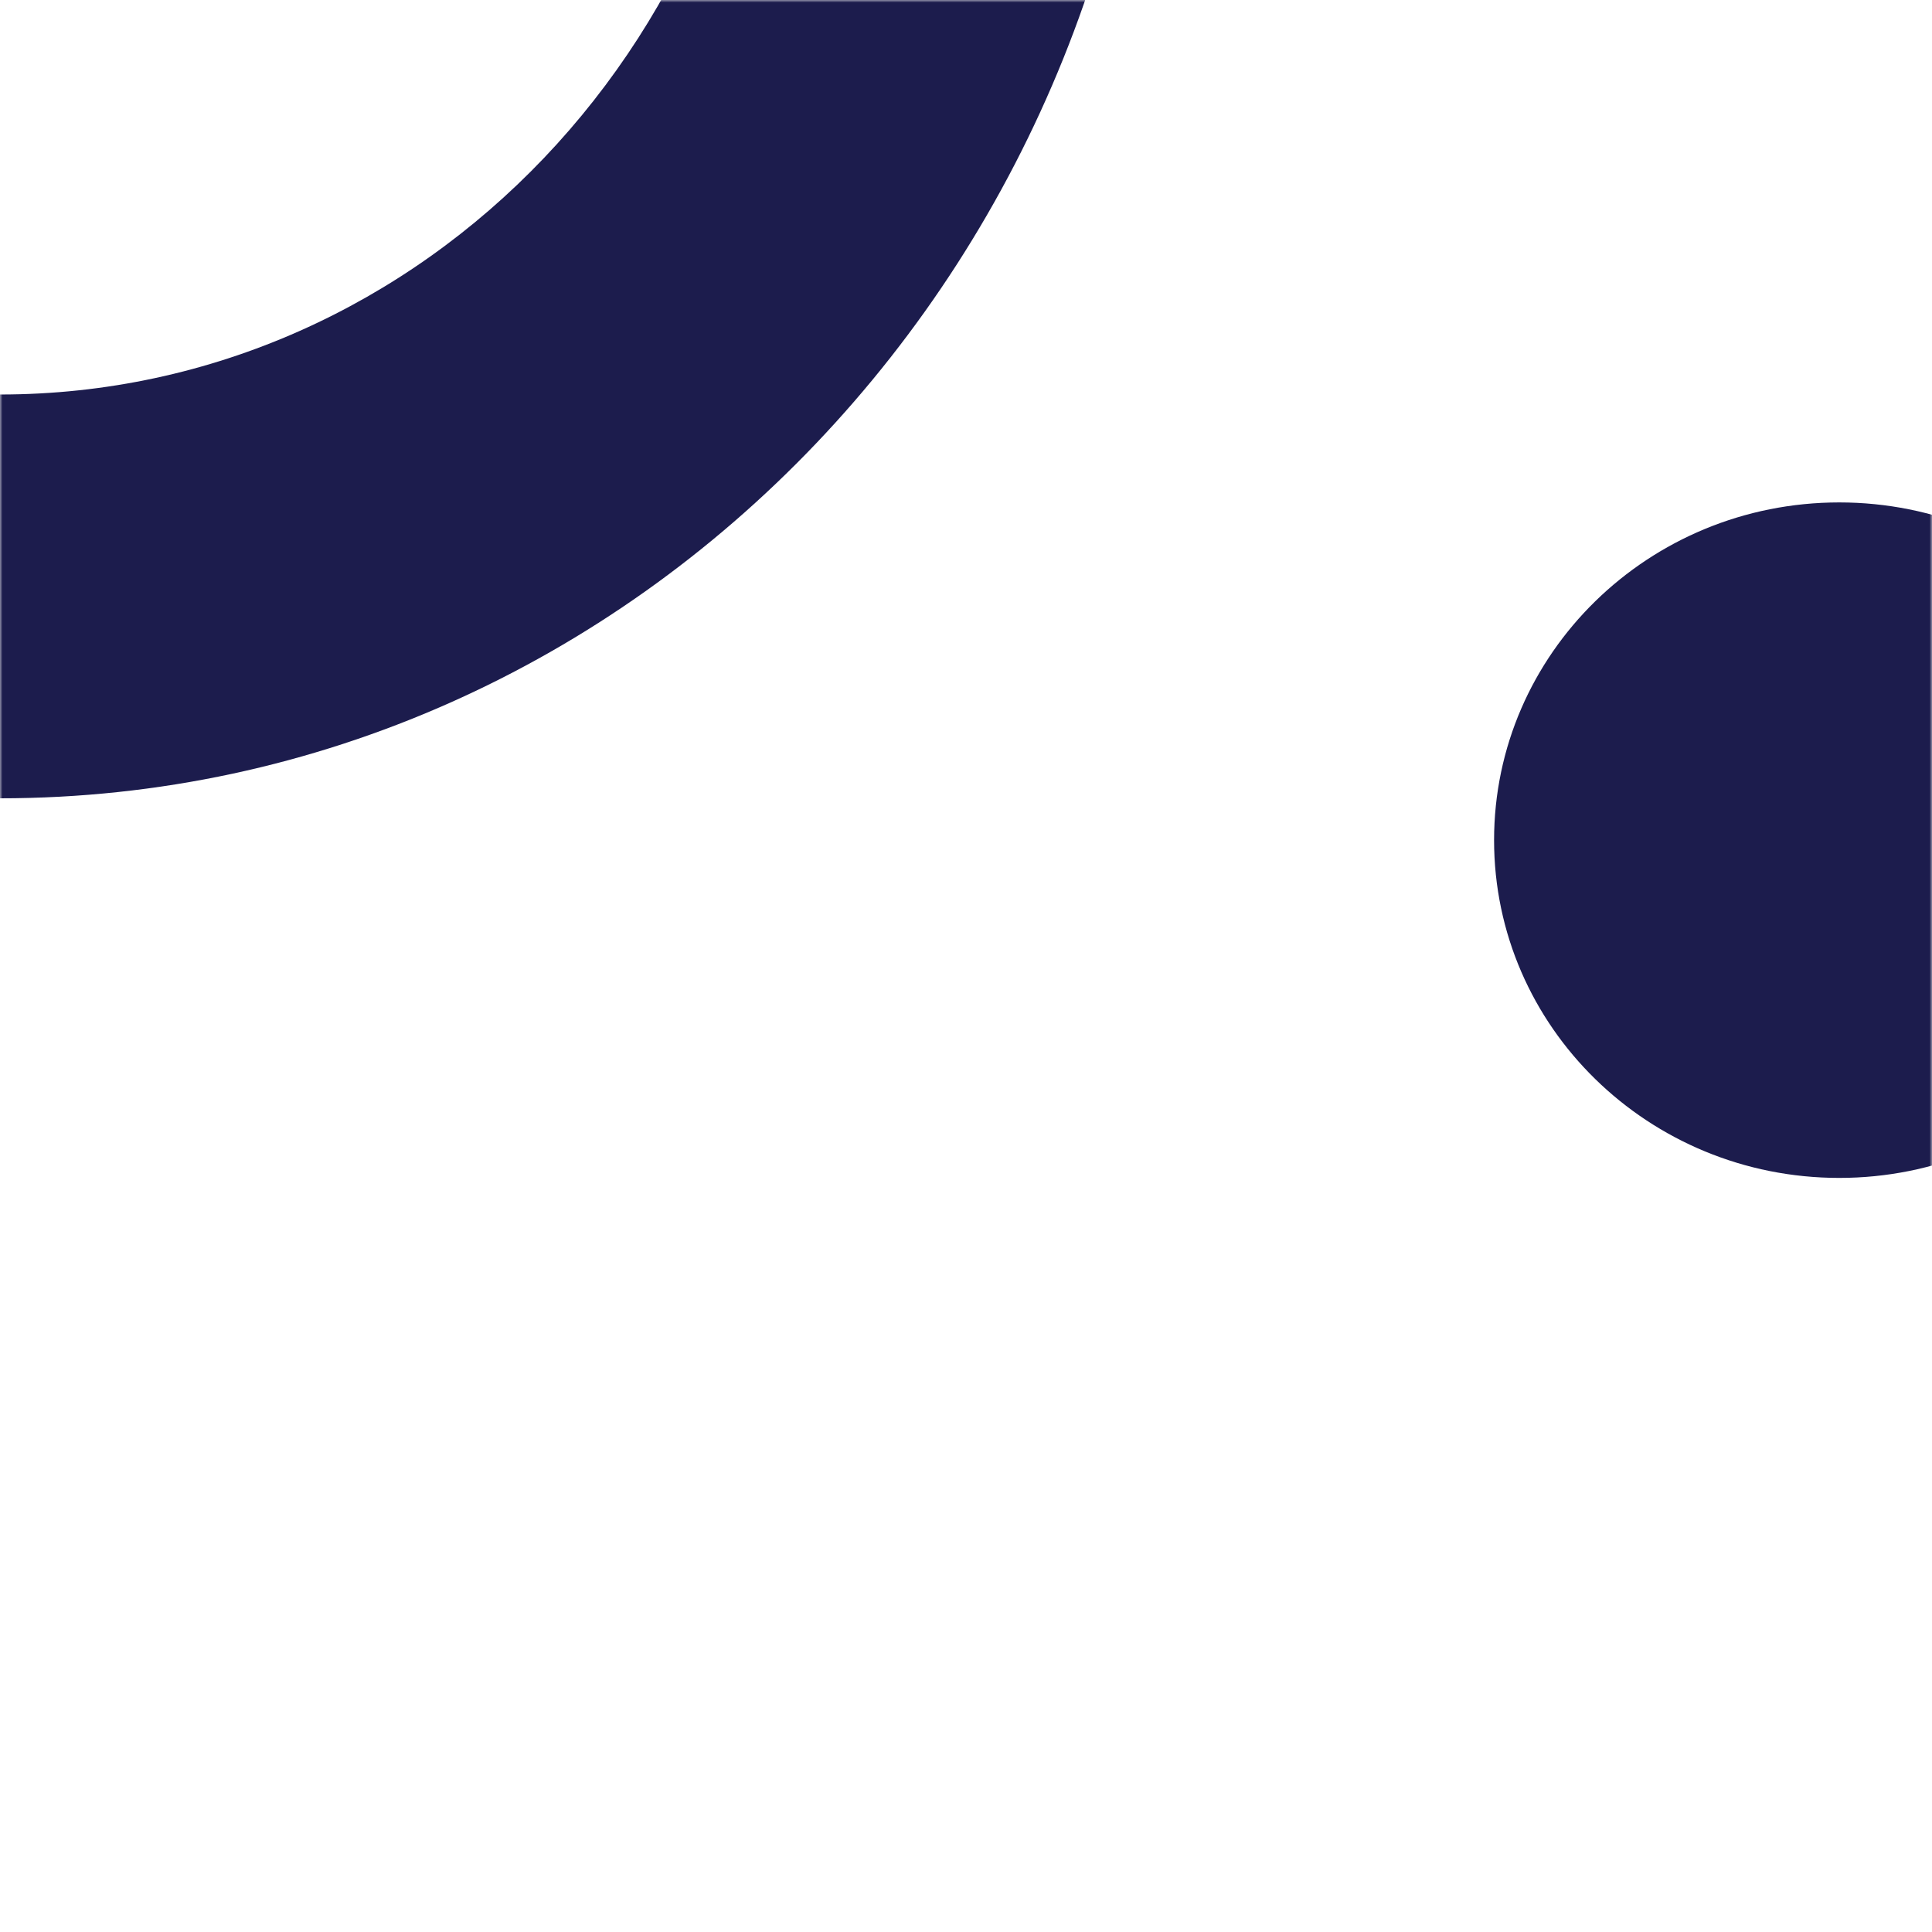 <svg width="375" height="375" viewBox="0 0 375 375" fill="none" xmlns="http://www.w3.org/2000/svg">
<mask id="mask0_709_7344" style="mask-type:alpha" maskUnits="userSpaceOnUse" x="0" y="0" width="375" height="375">
<rect width="375" height="375" fill="#C4C4C4"/>
</mask>
<g mask="url(#mask0_709_7344)">
<path fill-rule="evenodd" clip-rule="evenodd" d="M0 76.572C82.475 76.572 149.333 6.39 149.333 -80.184C149.333 -166.758 82.475 -236.94 0 -236.94C-82.475 -236.94 -149.333 -166.758 -149.333 -80.184C-149.333 6.39 -82.475 76.572 0 76.572ZM0 154.95C123.712 154.95 224 49.677 224 -80.184C224 -210.045 123.712 -315.318 0 -315.318C-123.712 -315.318 -224 -210.045 -224 -80.184C-224 49.677 -123.712 154.95 0 154.95Z" fill="#1C1C4D"/>
<path d="M424 163.076C424 199.282 394.003 228.632 357 228.632C319.997 228.632 290 199.282 290 163.076C290 126.871 319.997 97.52 357 97.52C394.003 97.52 424 126.871 424 163.076Z" fill="#1C1C4D"/>
</g>
</svg>
